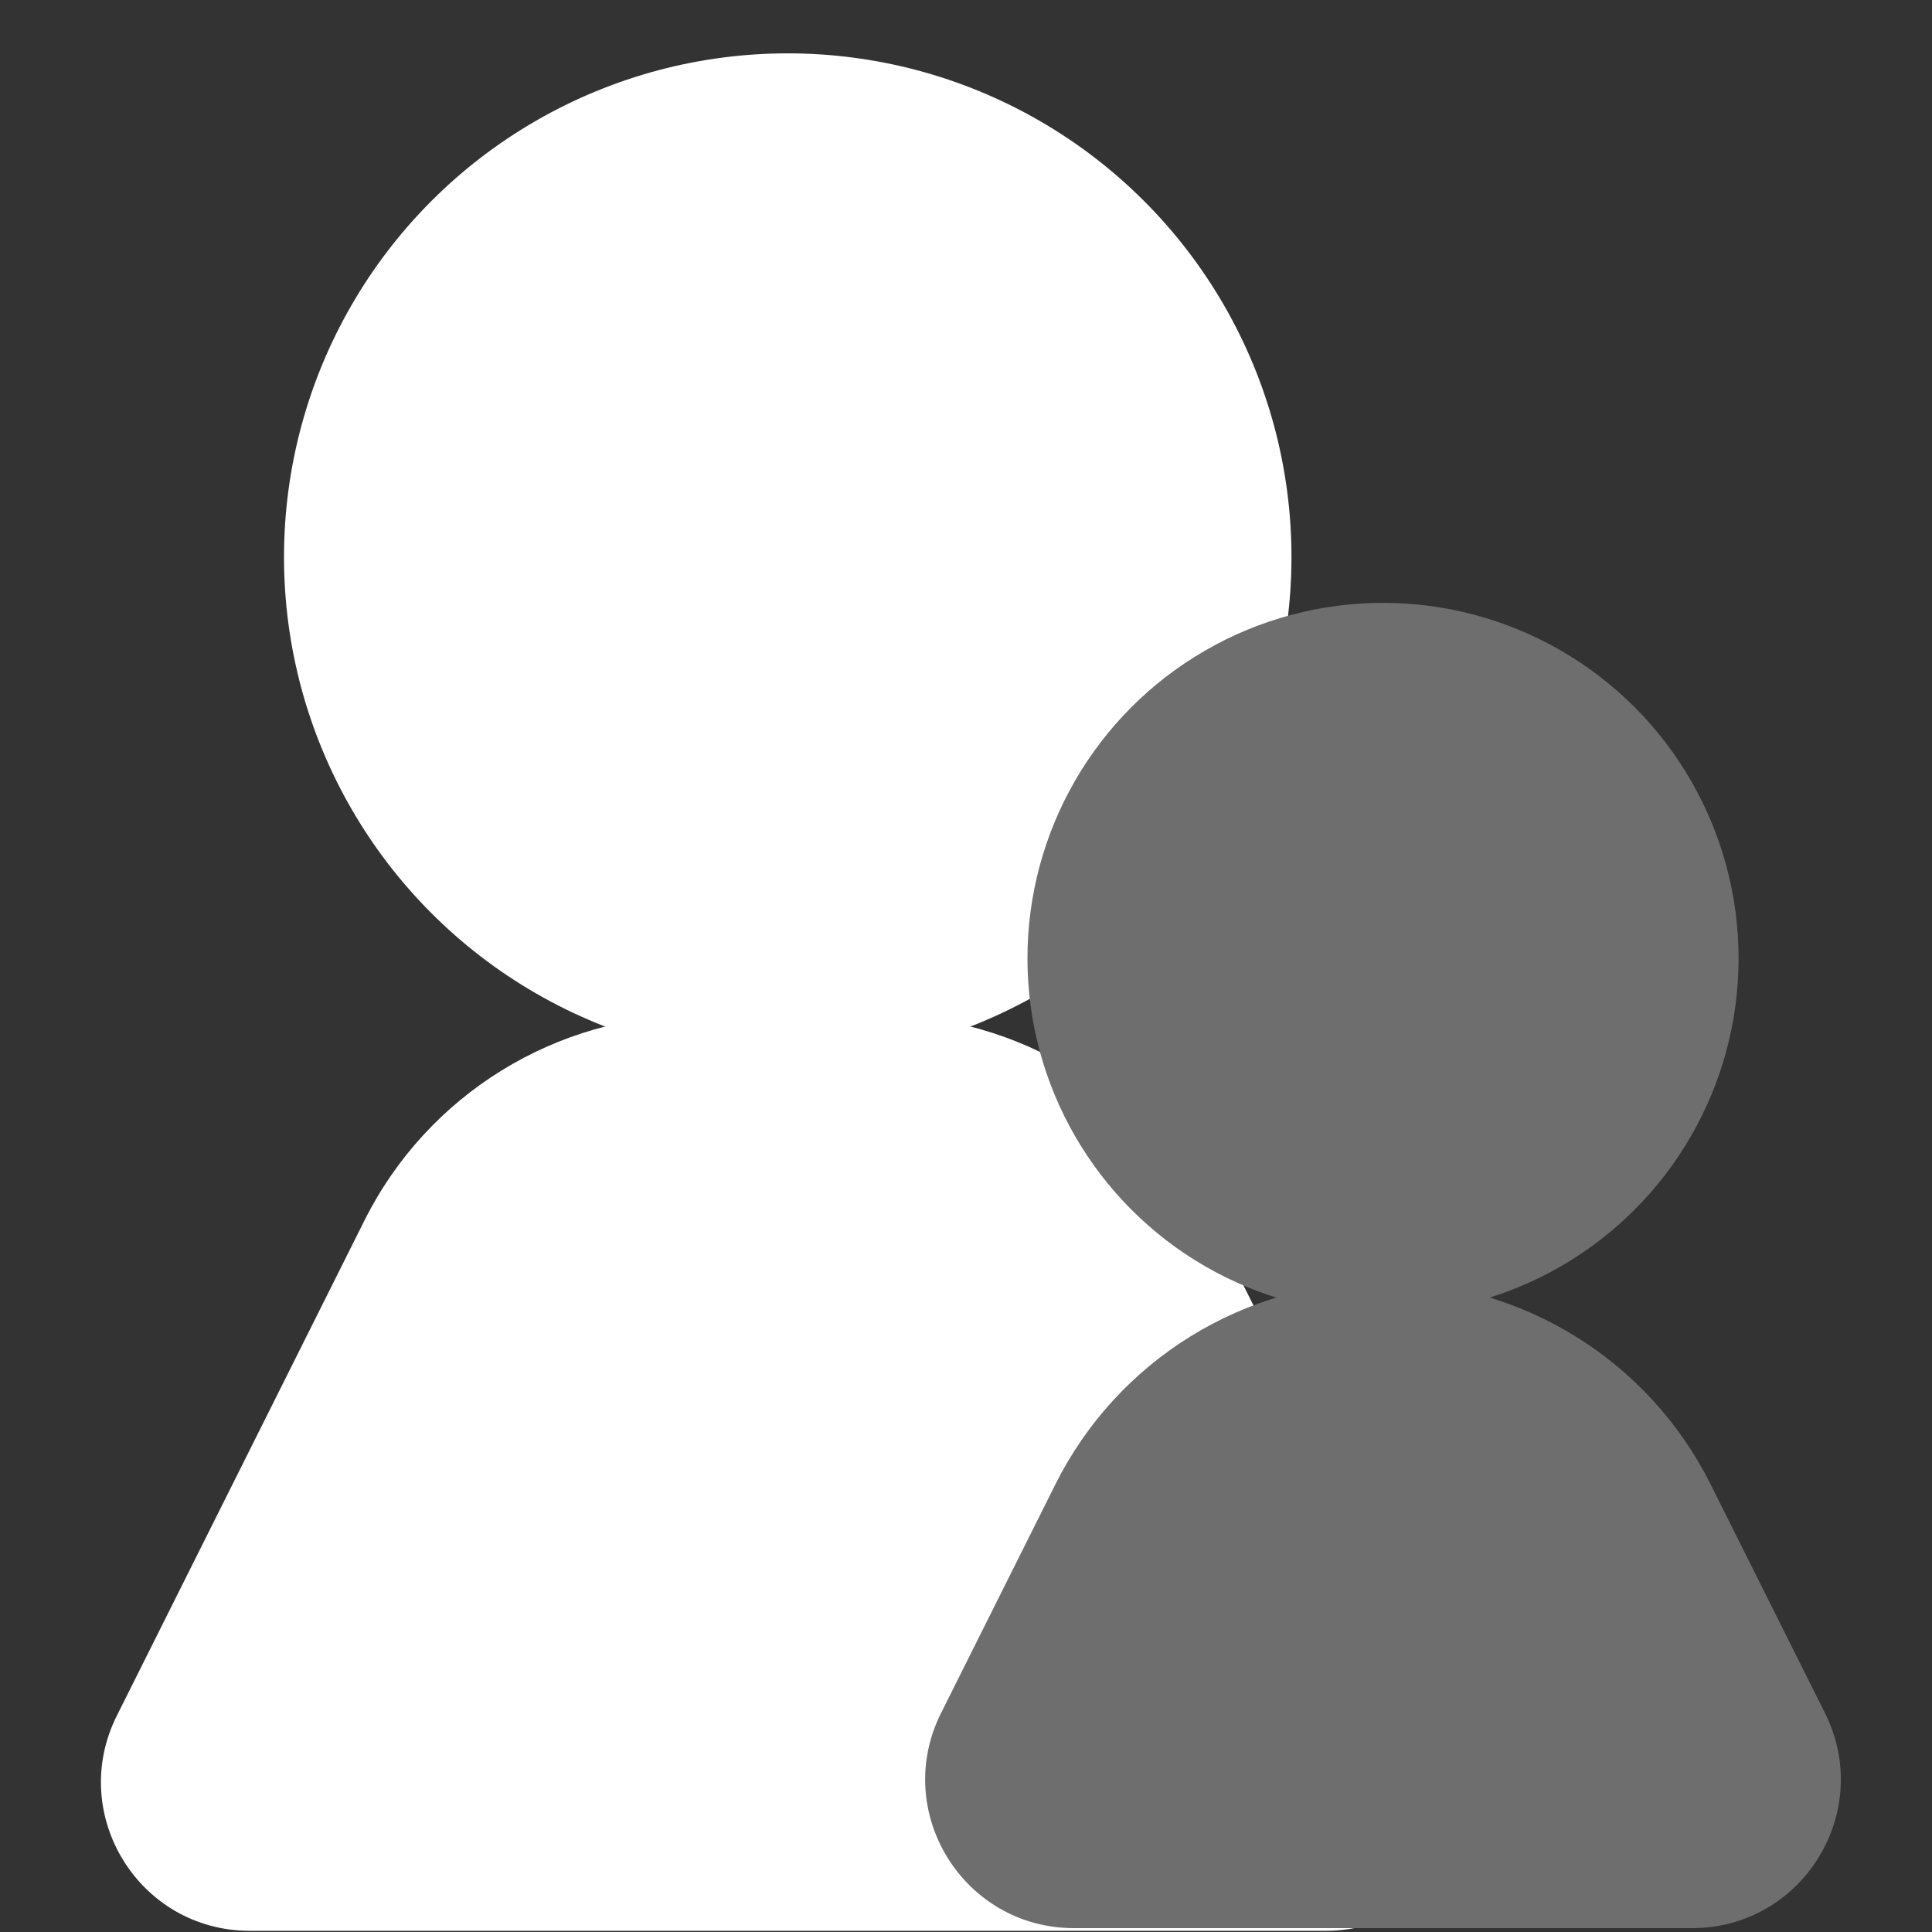 <svg width="26" height="26" viewBox="0 0 26 26" fill="none" xmlns="http://www.w3.org/2000/svg">
<rect x="0" y="0" width="26" height="26" fill="#333333" stroke="none"/>
<circle cx="10.601" cy="7.497" r="6.779" fill="white"/>
<path d="M4.905 16.424C5.752 14.73 7.484 13.66 9.378 13.66H11.825C13.718 13.66 15.45 14.73 16.297 16.424L19.63 23.09C20.295 24.42 19.328 25.984 17.841 25.984H3.361C1.874 25.984 0.907 24.42 1.572 23.09L4.905 16.424Z" fill="white"/>
<circle cx="18.612" cy="12.898" r="4.785" fill="#6E6E6E"/>
<path d="M14.205 19.972C15.04 18.303 16.746 17.248 18.612 17.248V17.248C20.478 17.248 22.184 18.303 23.019 19.972L24.56 23.054C25.224 24.384 24.258 25.948 22.771 25.948H14.453C12.966 25.948 11.999 24.384 12.664 23.054L14.205 19.972Z" fill="#6E6E6E"/>
</svg>
